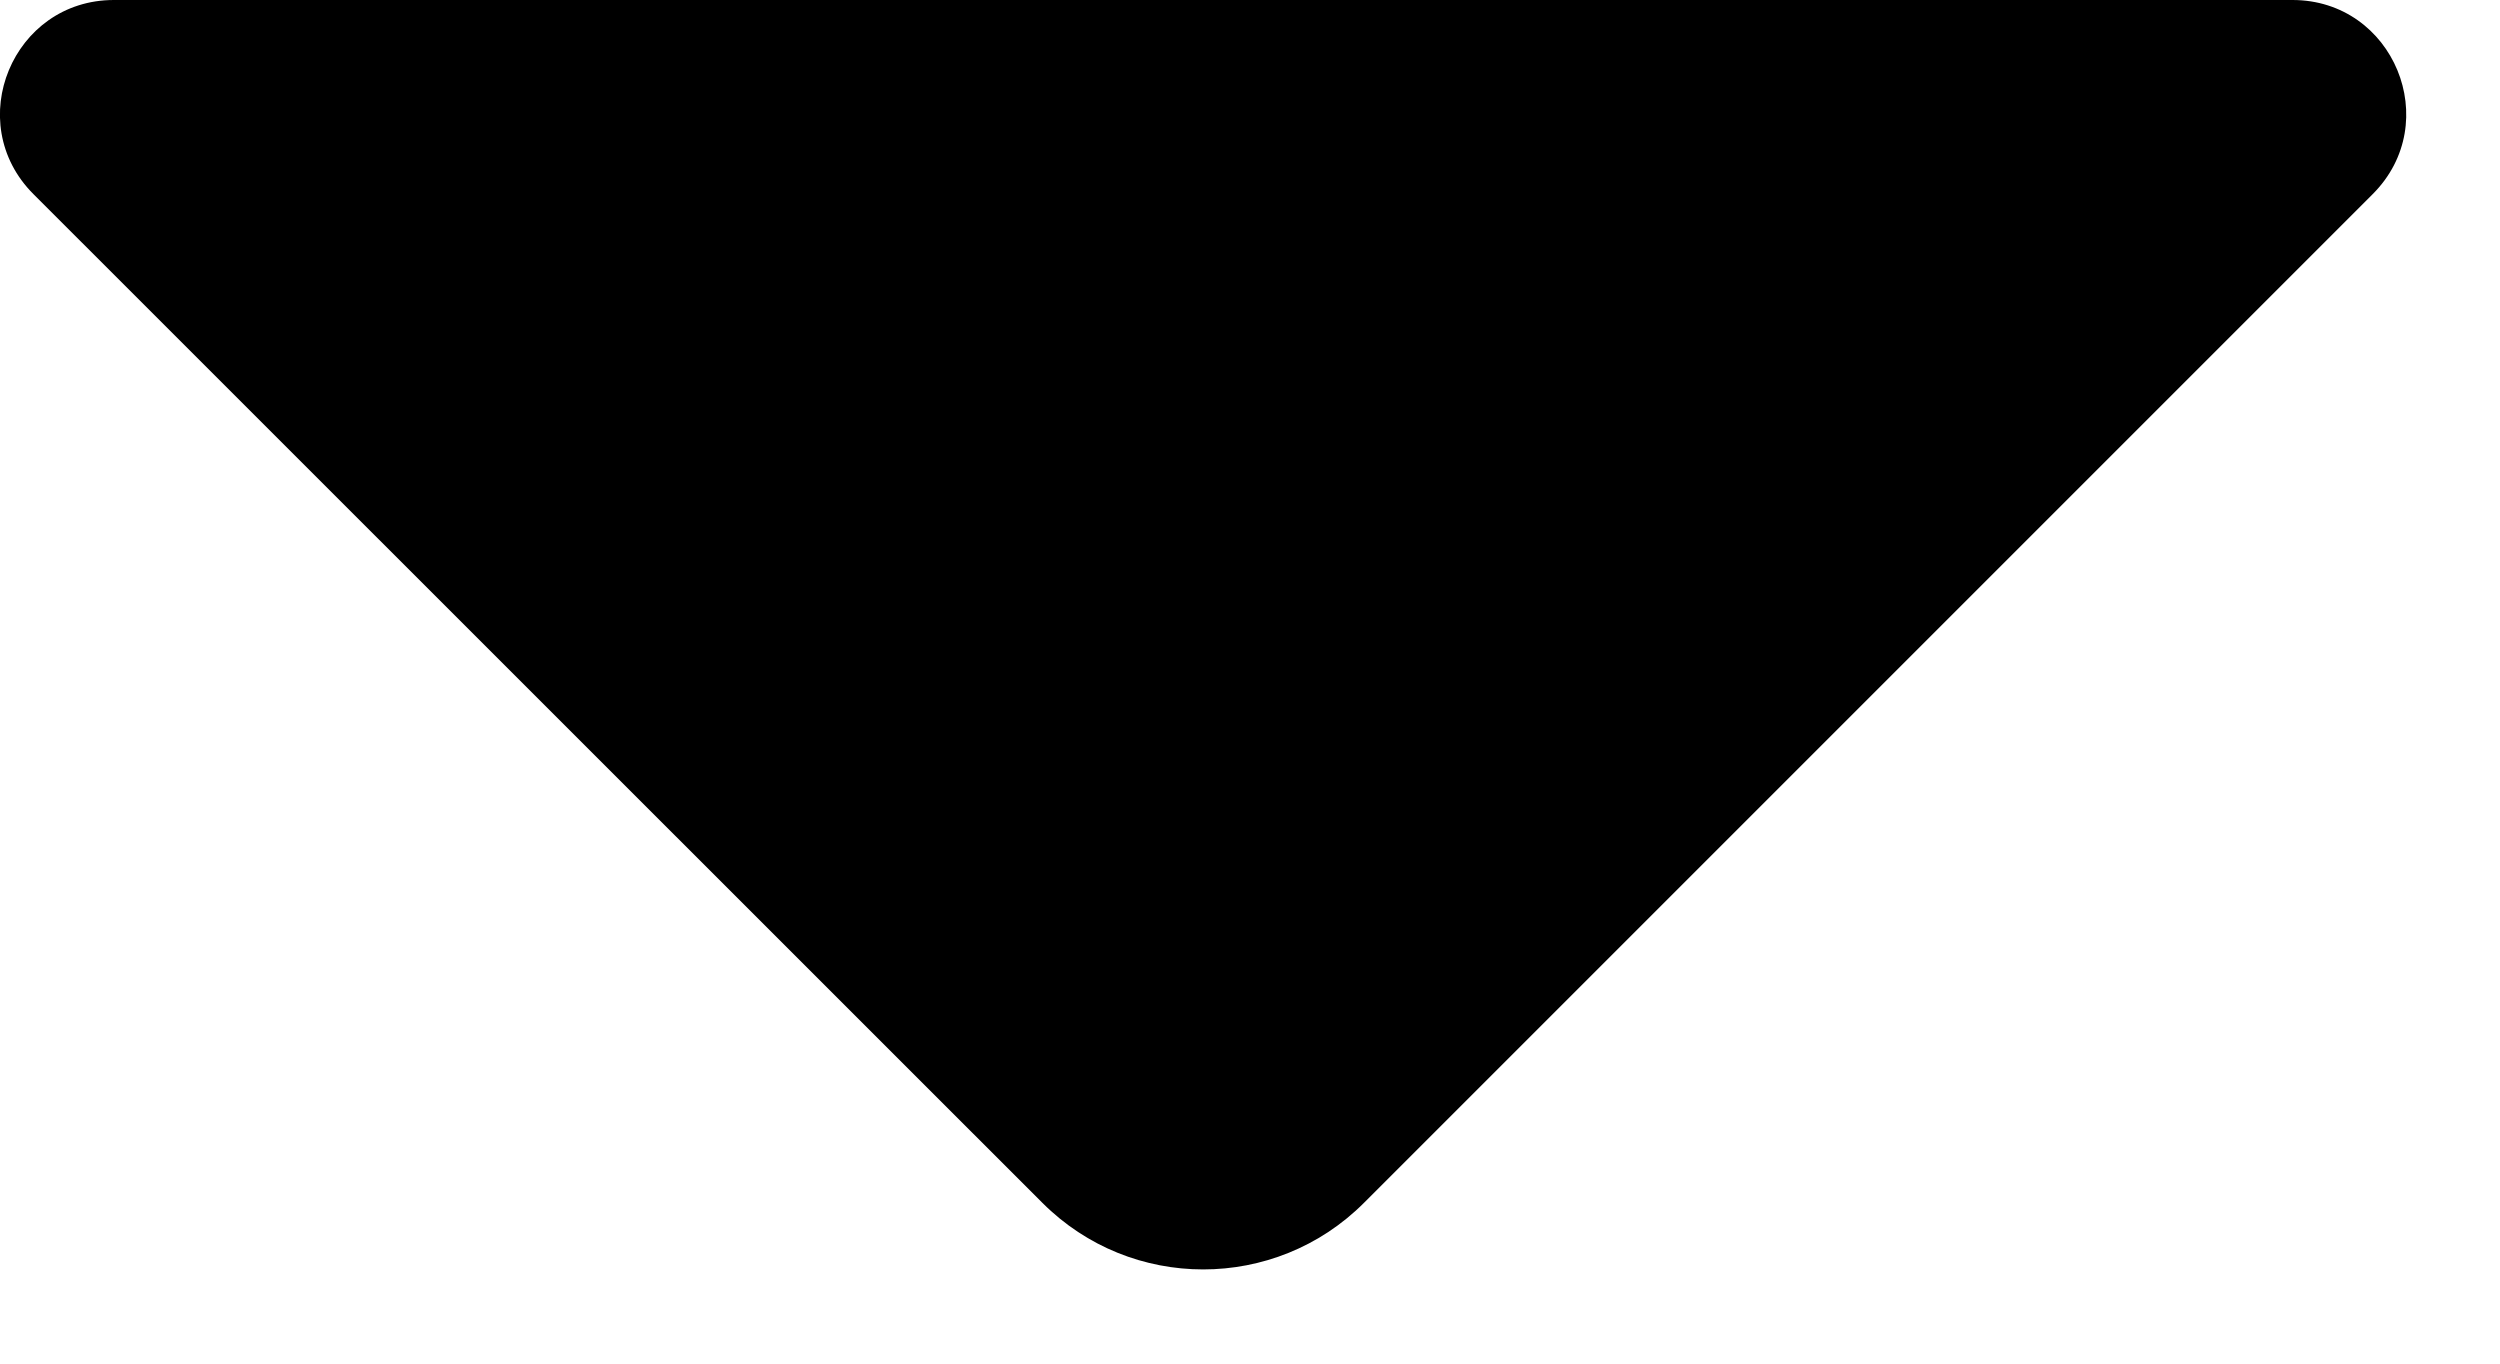 <svg width="11" height="6" viewBox="0 0 11 6" fill="none" xmlns="http://www.w3.org/2000/svg">
<path d="M6.001 5.293L10.44 0.854C10.755 0.539 10.532 0 10.087 0H0.501C0.056 0 -0.168 0.539 0.147 0.854L4.587 5.293C4.977 5.683 5.611 5.683 6.001 5.293Z" fill="black"/>
</svg>
